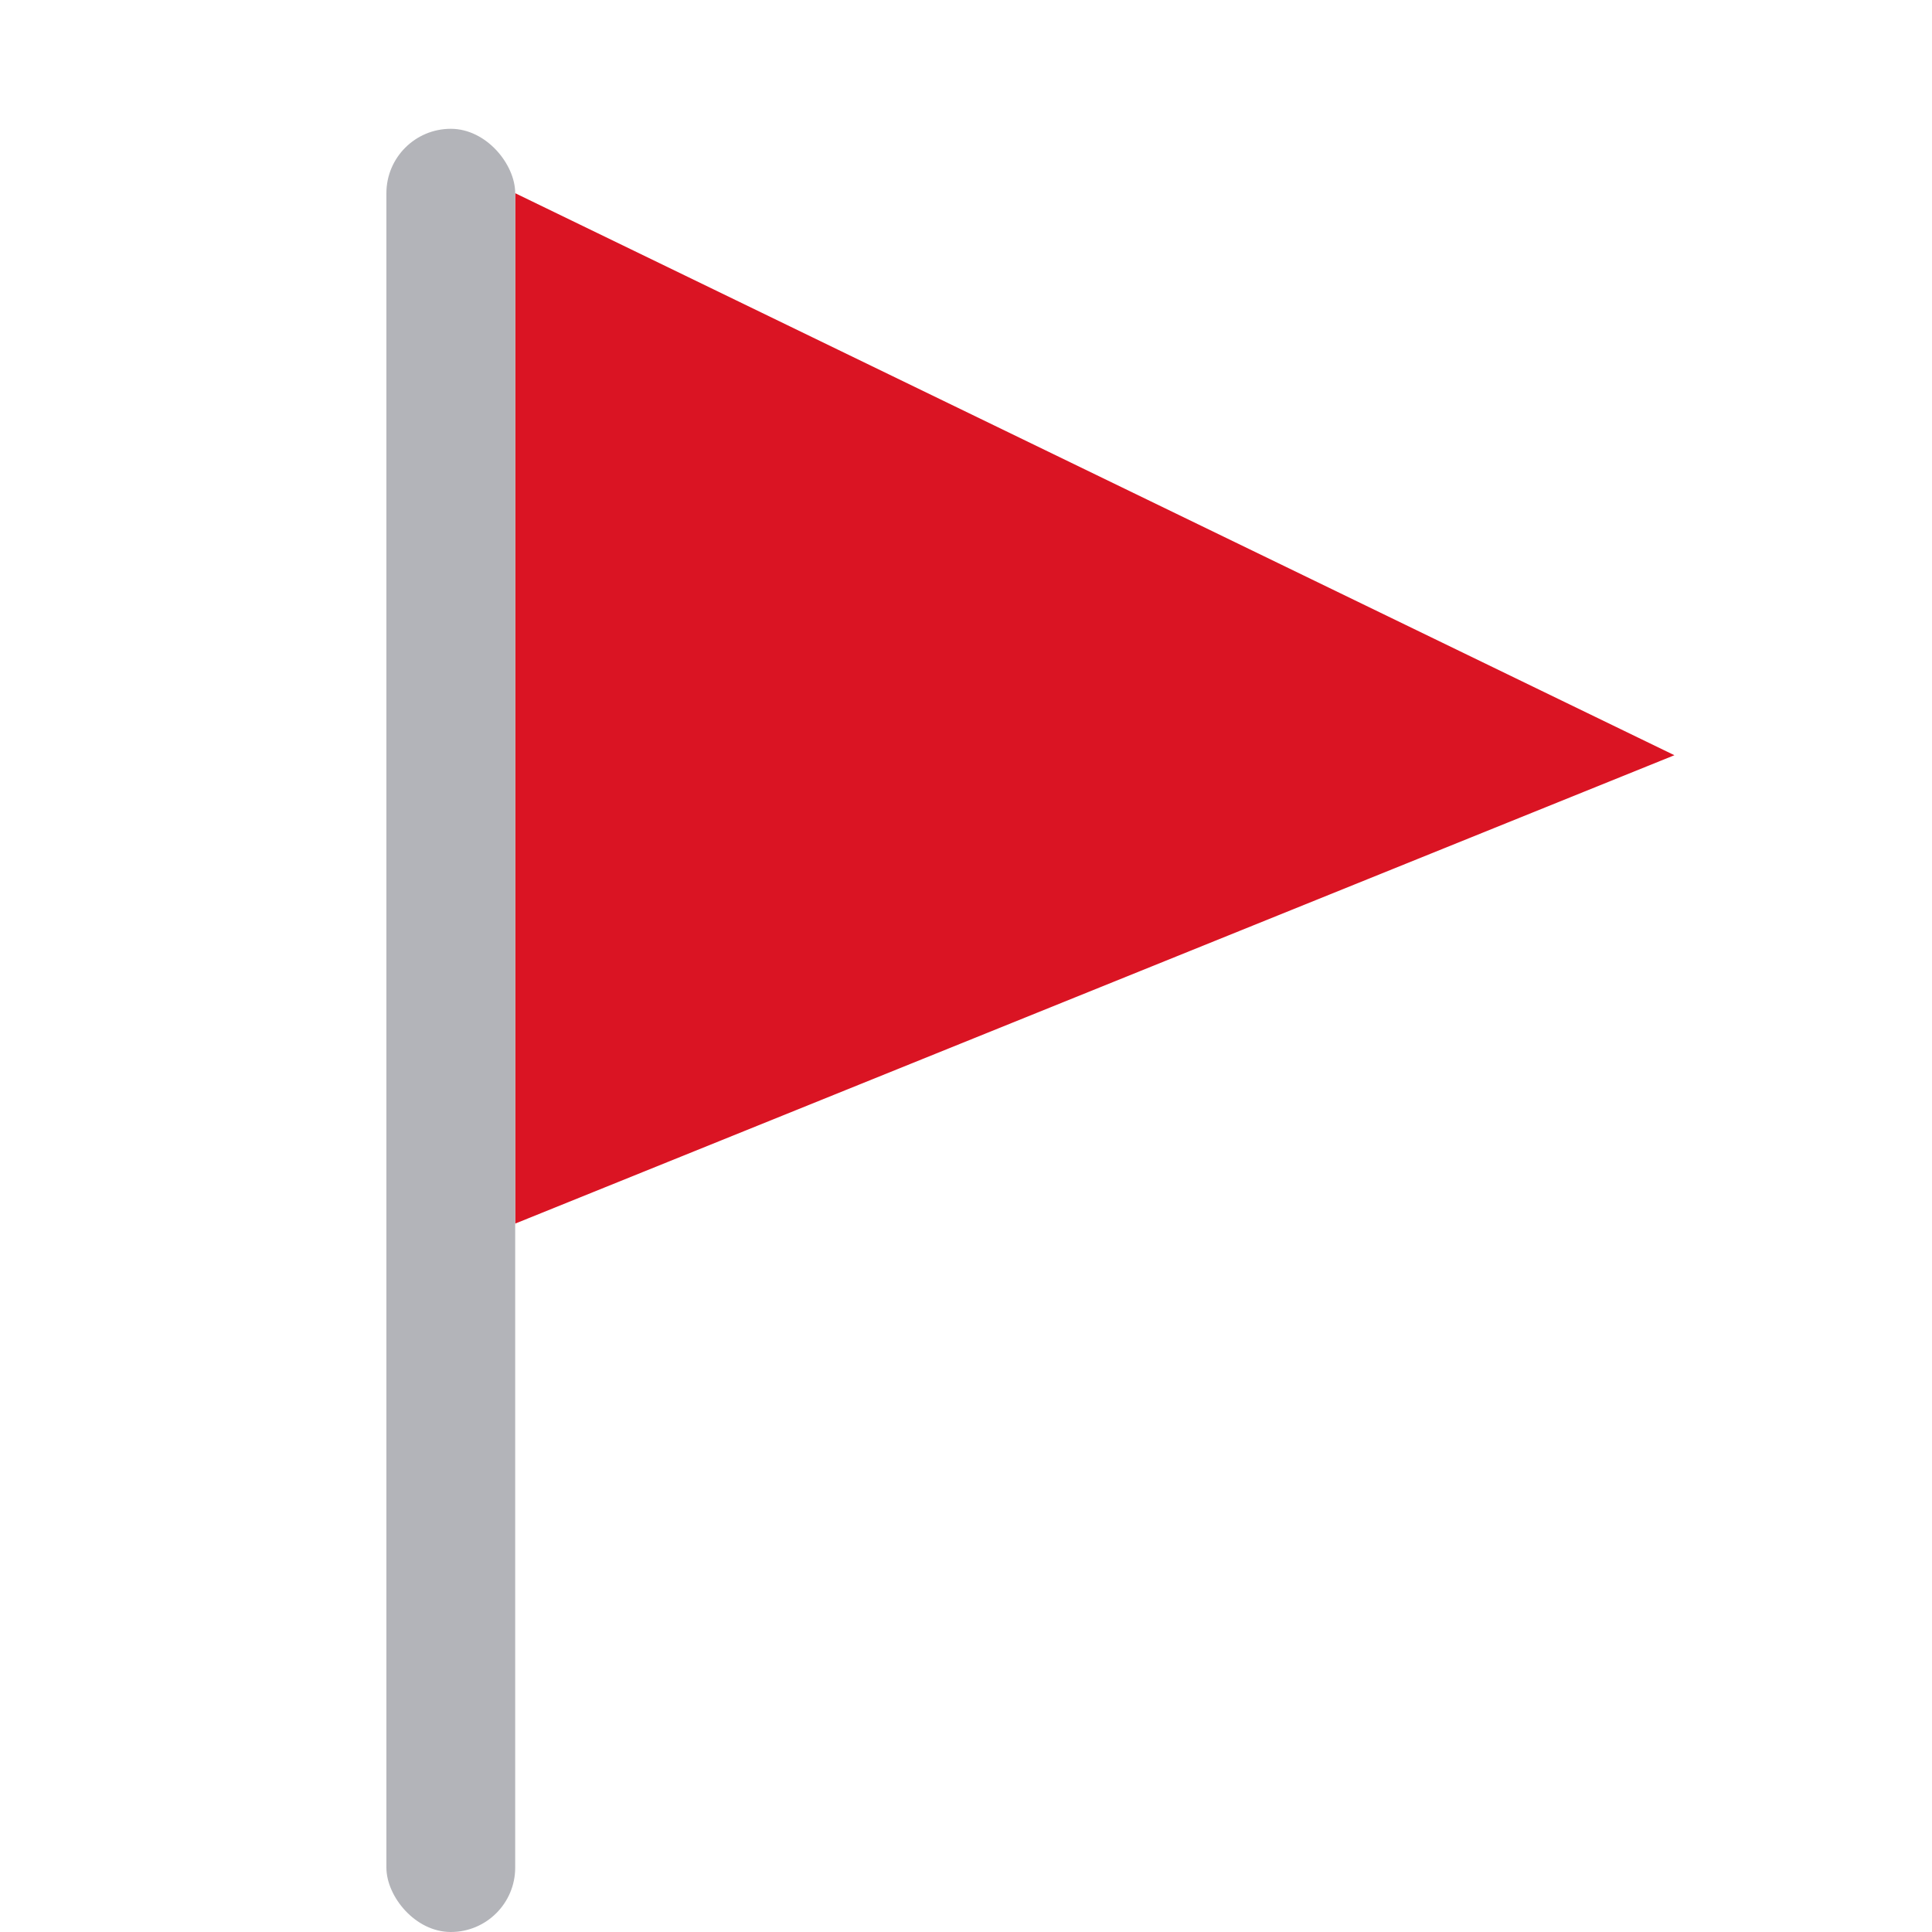 <svg width="30" height="30" viewBox="0 0 30 30" fill="none" xmlns="http://www.w3.org/2000/svg">
<path d="M8 3L26 11.727L8 19V3Z" fill="#DA1423"/>
<rect x="6" y="2" width="2" height="28" rx="1" fill="#B3B4B9"/>
</svg>
